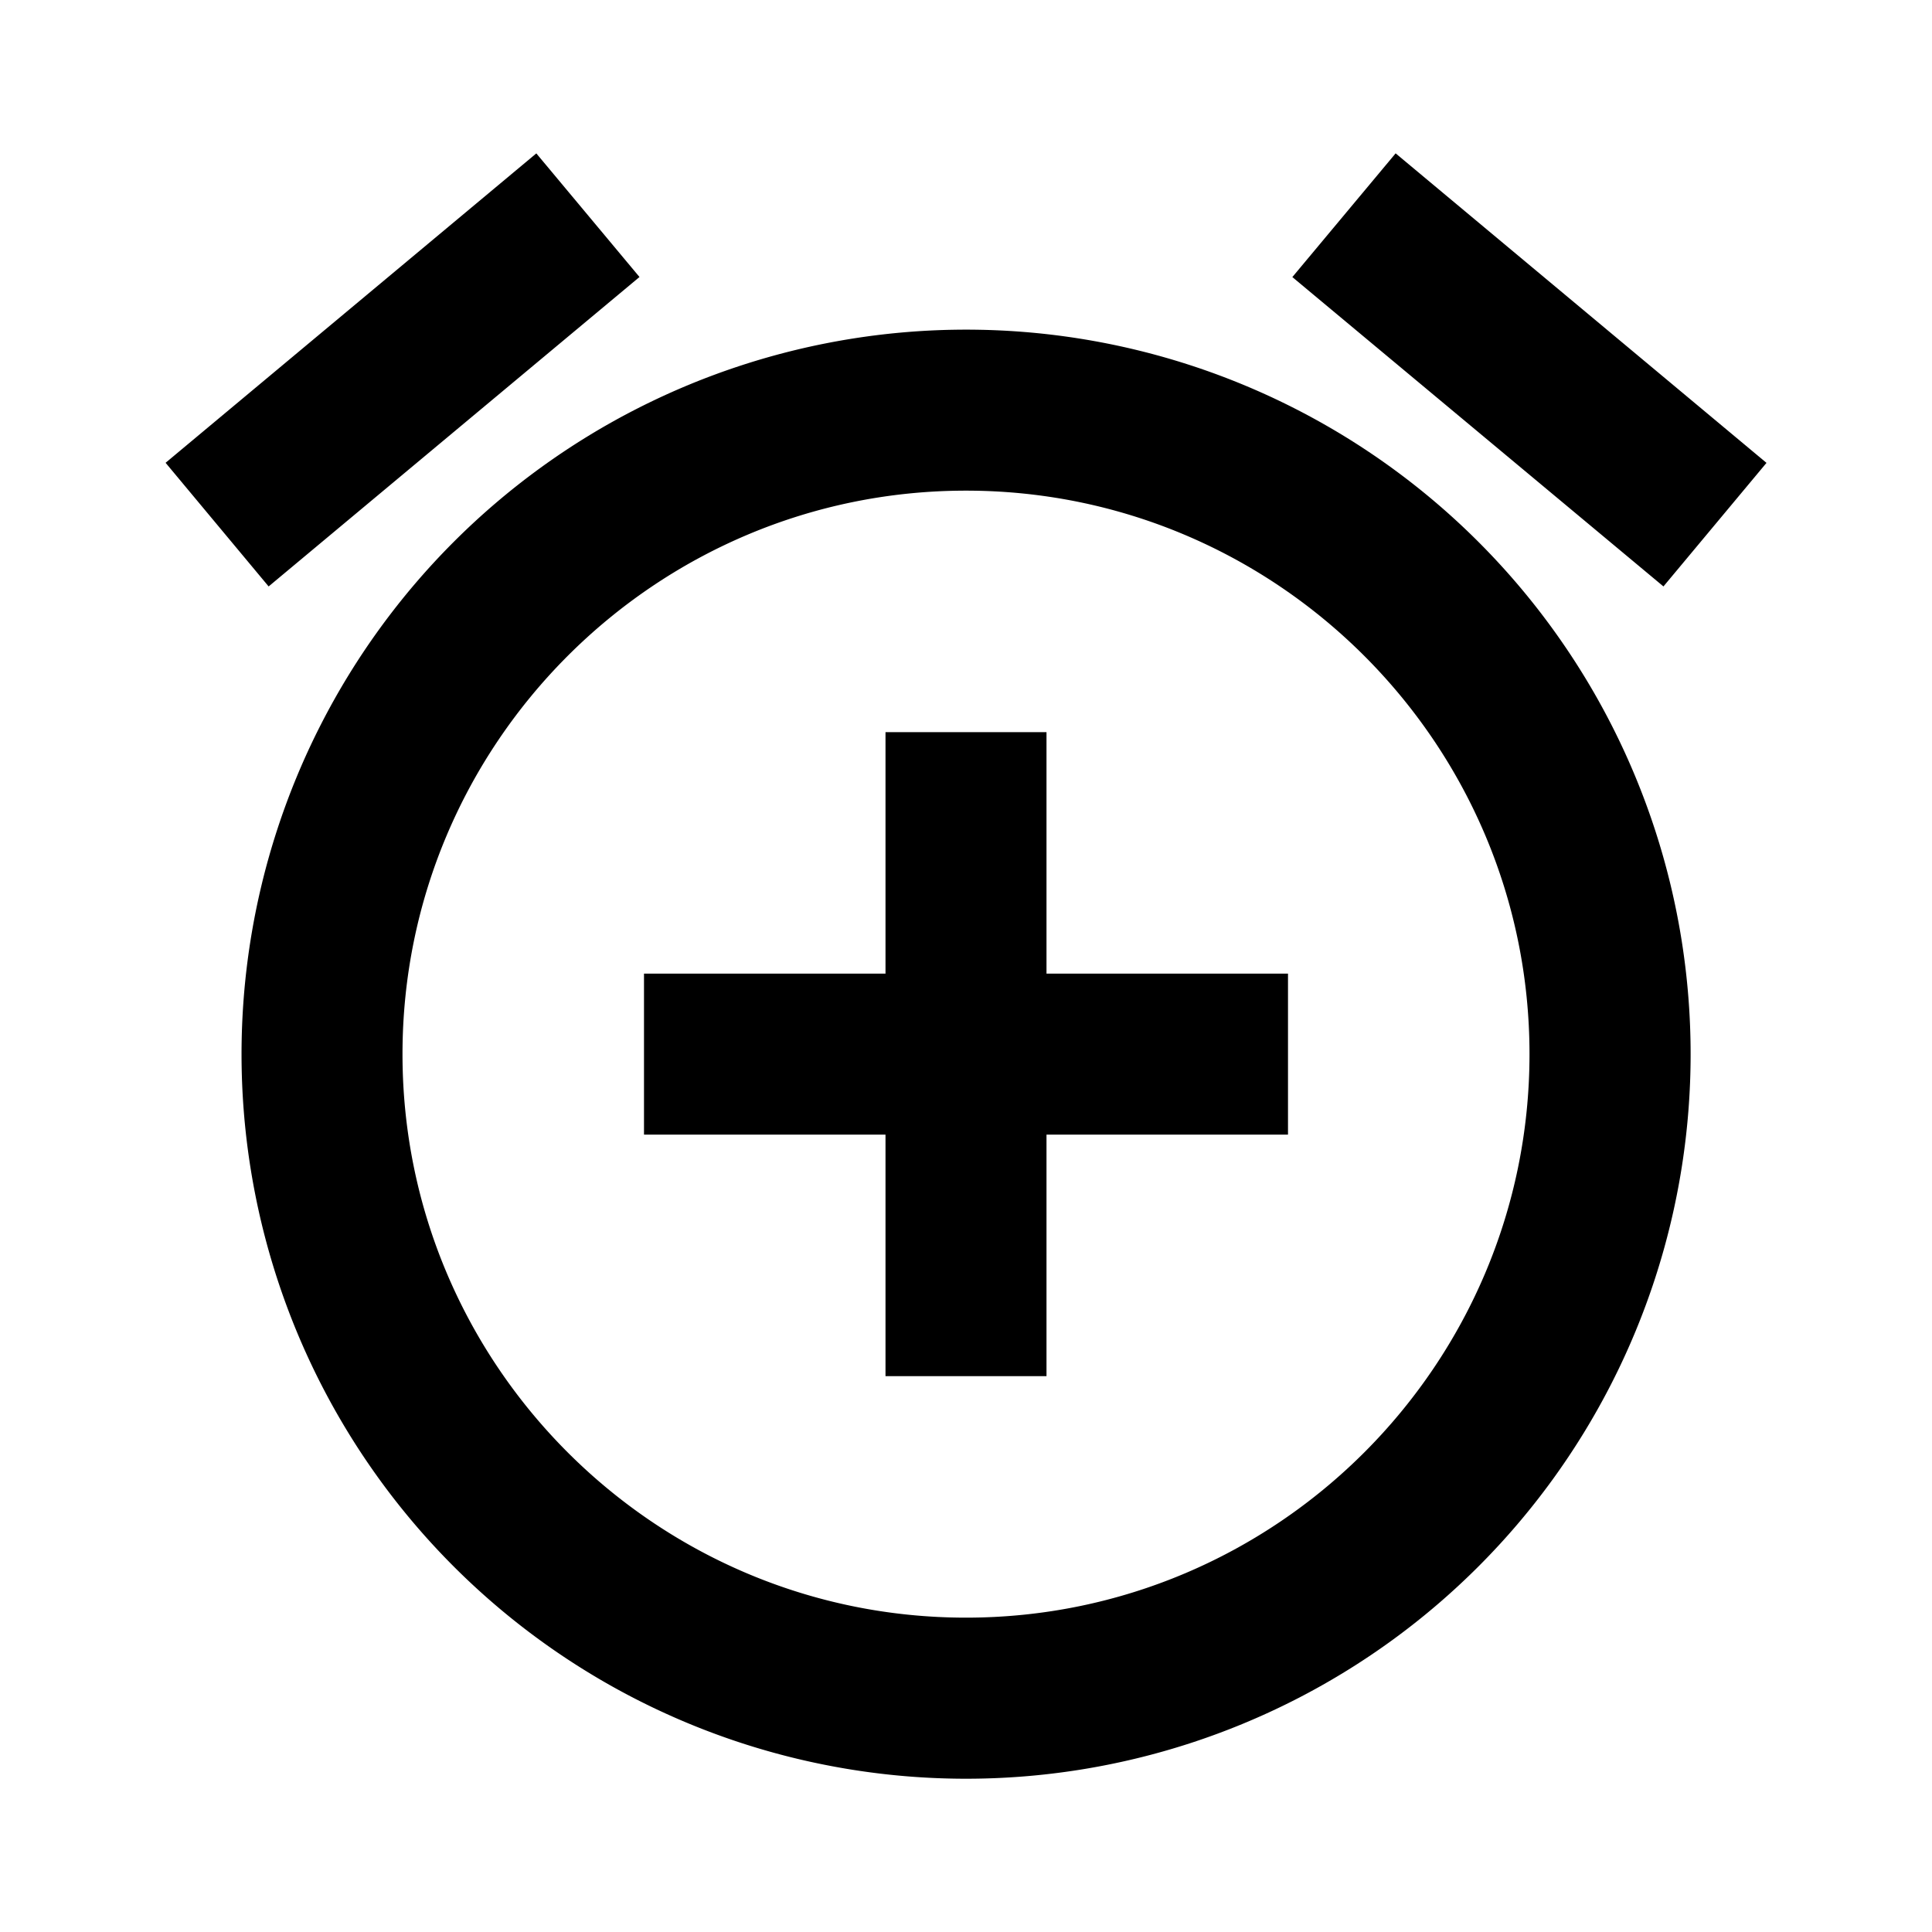 <svg width="46" height="46" fill="currentColor" viewBox="0 0 24 24" xmlns="http://www.w3.org/2000/svg">
  <path d="m17.337 1.905 4.607 3.845-1.28 1.535-4.61-3.843 1.283-1.537Zm-10.675 0 1.282 1.536-4.607 3.844-1.28-1.536 4.606-3.844ZM12 4.095a9 9 0 1 0 .002 18.001A9 9 0 0 0 12 4.095Zm0 16c-3.86 0-7-3.14-7-7s3.14-7 7-7 7 3.14 7 7-3.14 7-7 7Zm1-11h-2v3H8v2h3v3h2v-3h3v-2h-3v-3Z"></path>
</svg>